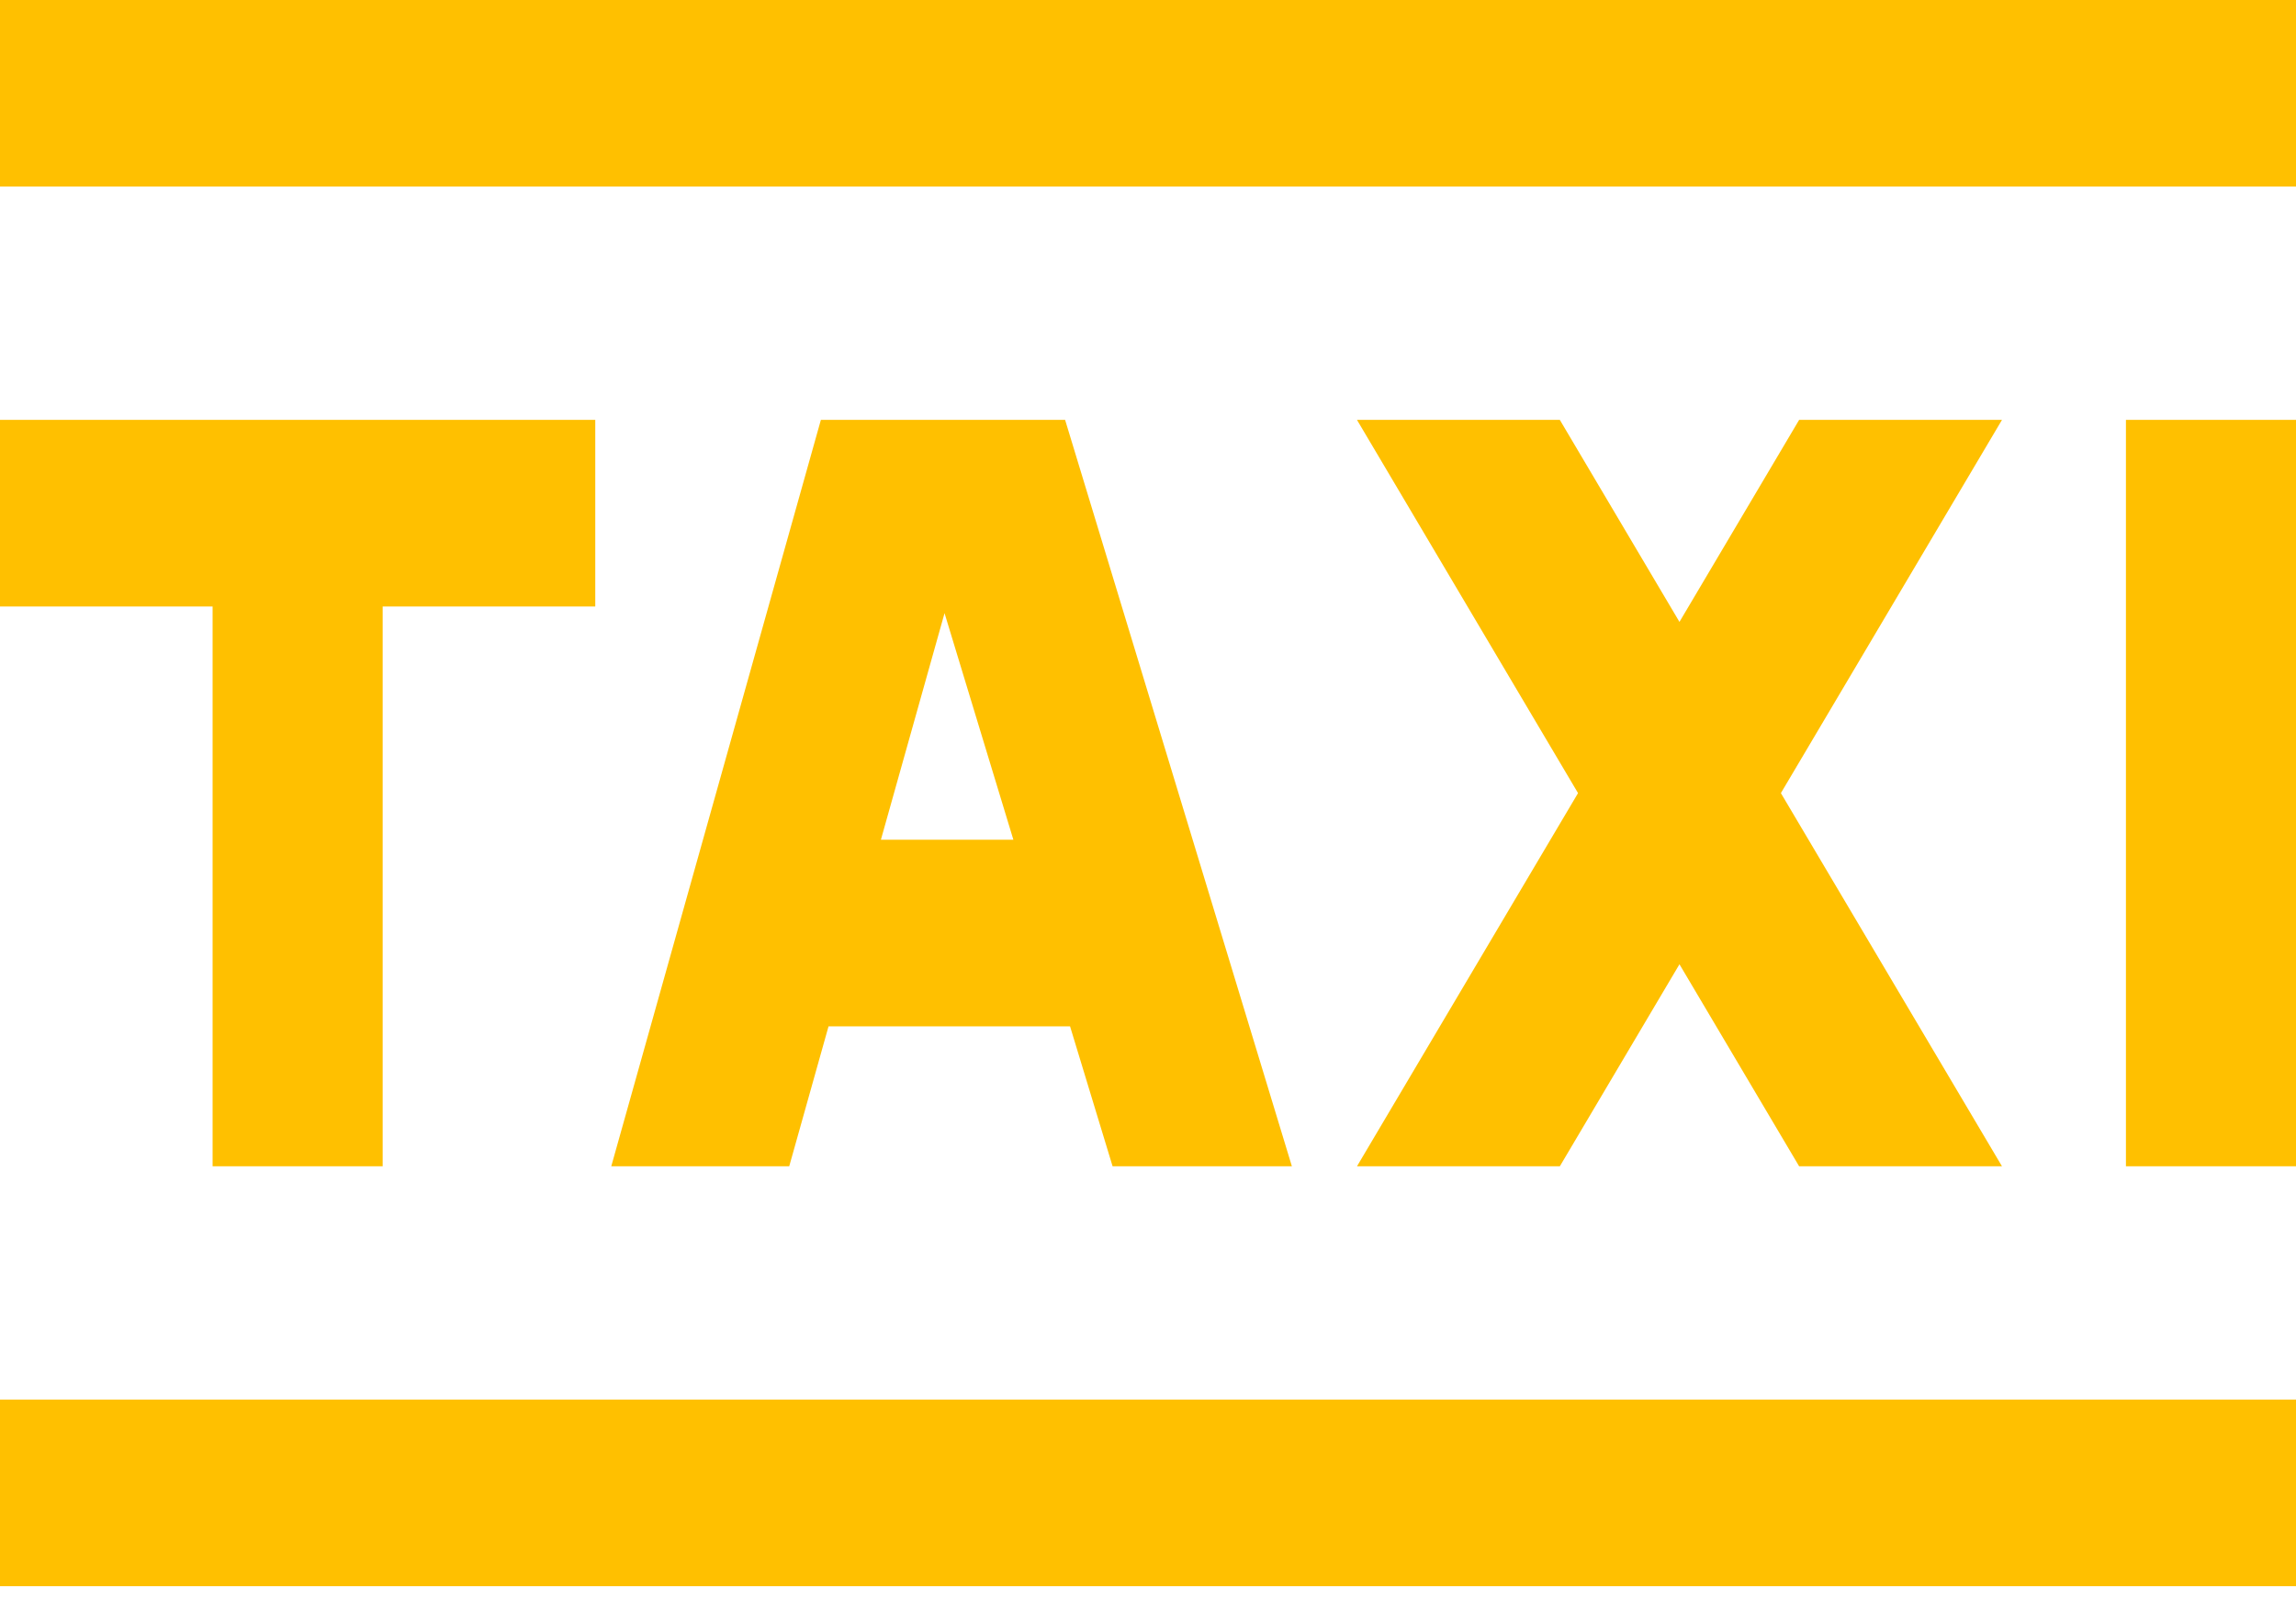 <svg width="57" height="40" viewBox="0 0 57 40" fill="none" xmlns="http://www.w3.org/2000/svg">
<path d="M9.5 28.952V15.055H14.778V10.423H0V15.055H5.278V28.952H9.5ZM38.724 28.952L41.694 23.937L44.665 28.952H49.701L44.212 19.688L49.701 10.423H44.665L41.694 15.438L38.724 10.423H33.688L39.176 19.688L33.688 28.952H38.724ZM52.778 10.423H57V28.952H52.778V10.423ZM0 0H57V4.632H0V0ZM0 34.743H57V39.375H0V34.743ZM26.565 25.478L27.621 28.952H32.072L26.442 10.423H20.379L15.175 28.952H19.593L20.569 25.478H26.565ZM23.449 15.221L25.158 20.846H21.869L23.449 15.221Z" fill="#FFC000"/>
</svg>
